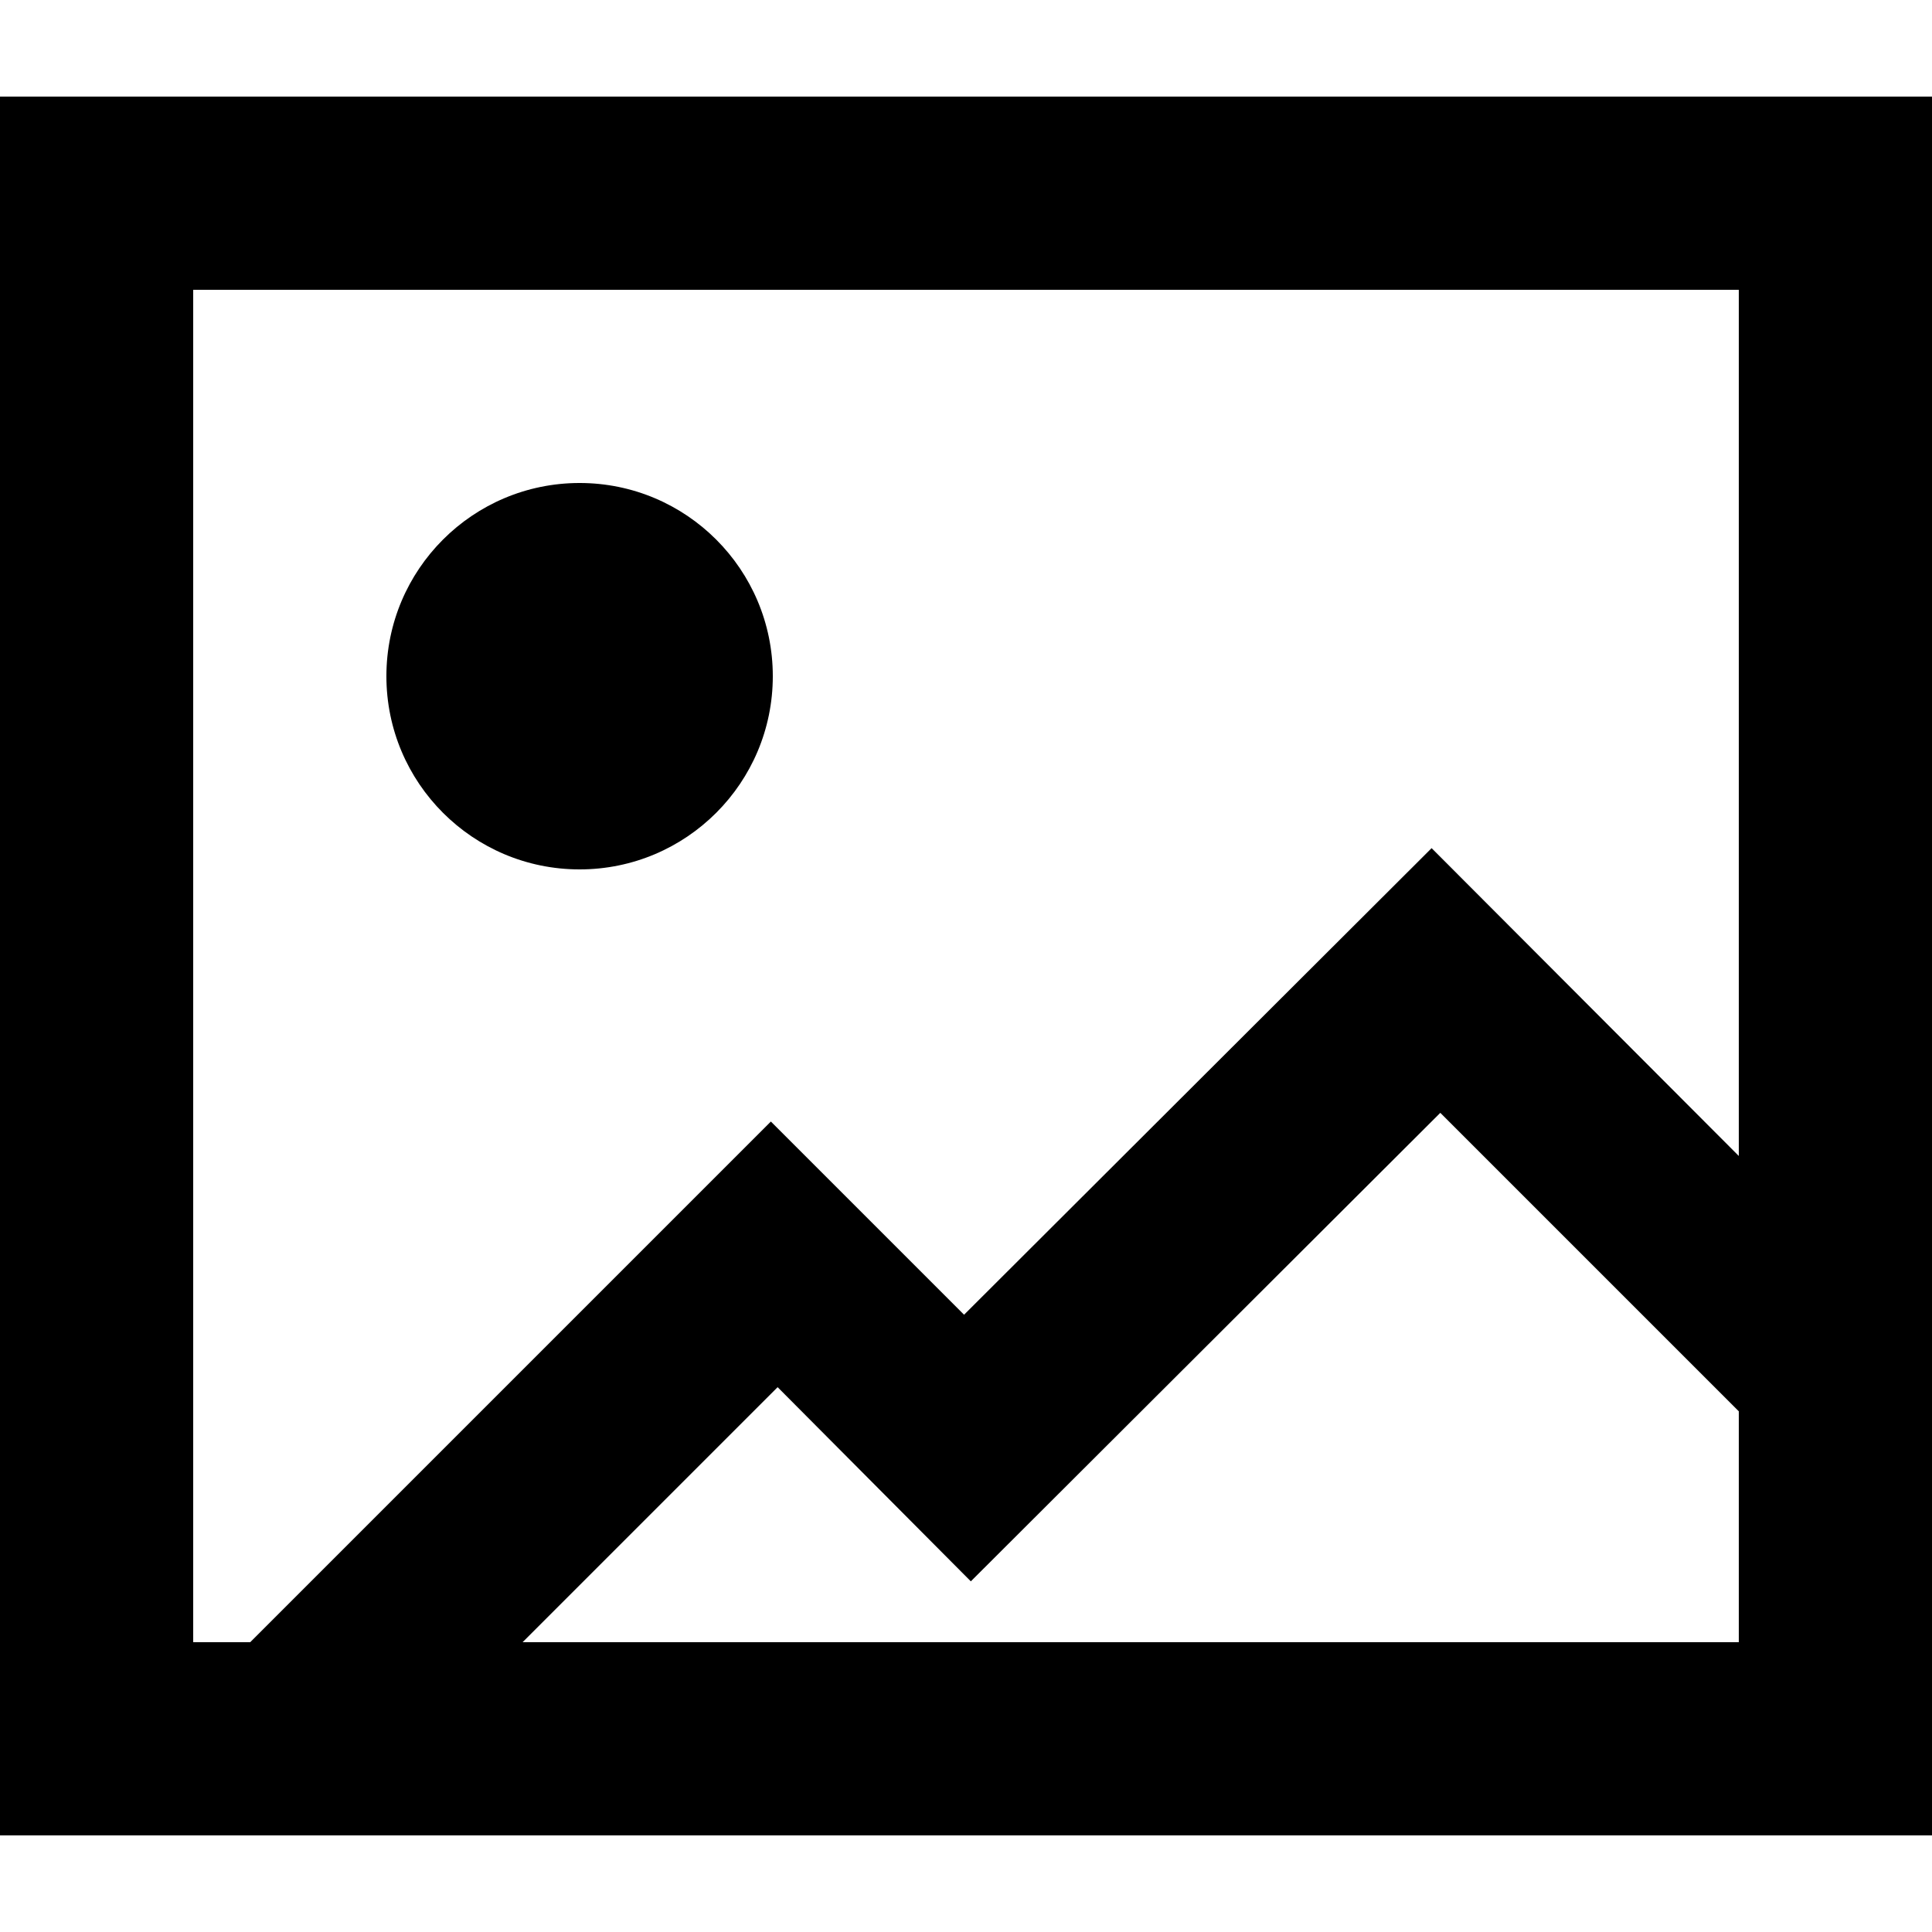 <?xml version="1.0" encoding="iso-8859-1"?>
<!-- Generator: Adobe Illustrator 19.0.0, SVG Export Plug-In . SVG Version: 6.00 Build 0)  -->
<svg version="1.1" id="Layer_1" xmlns="http://www.w3.org/2000/svg" xmlns:xlink="http://www.w3.org/1999/xlink" x="0px" y="0px"
	 viewBox="0 0 426.667 426.667" style="enable-background:new 0 0 426.667 426.667;" xml:space="preserve">
<g>
	<g>
		<circle cx="128" cy="149.333" r="21.333"/>
	</g>
</g>
<g>
	<g>
		<circle cx="128" cy="149.333" r="42.667"/>
	</g>
</g>
<g>
	<g>
		<polygon points="316.16,187.307 212.907,290.347 170.24,247.68 50.347,367.573 80.427,397.653 171.733,306.347 214.4,349.227 
			318.08,245.76 390.4,318.08 418.56,289.92 		"/>
	</g>
</g>
<g>
	<g>
		<path d="M0,21.333v384h426.667v-384H0z M384,362.667H42.667V64H384V362.667z"/>
	</g>
</g>
<g>
</g>
<g>
</g>
<g>
</g>
<g>
</g>
<g>
</g>
<g>
</g>
<g>
</g>
<g>
</g>
<g>
</g>
<g>
</g>
<g>
</g>
<g>
</g>
<g>
</g>
<g>
</g>
<g>
</g>
</svg>
